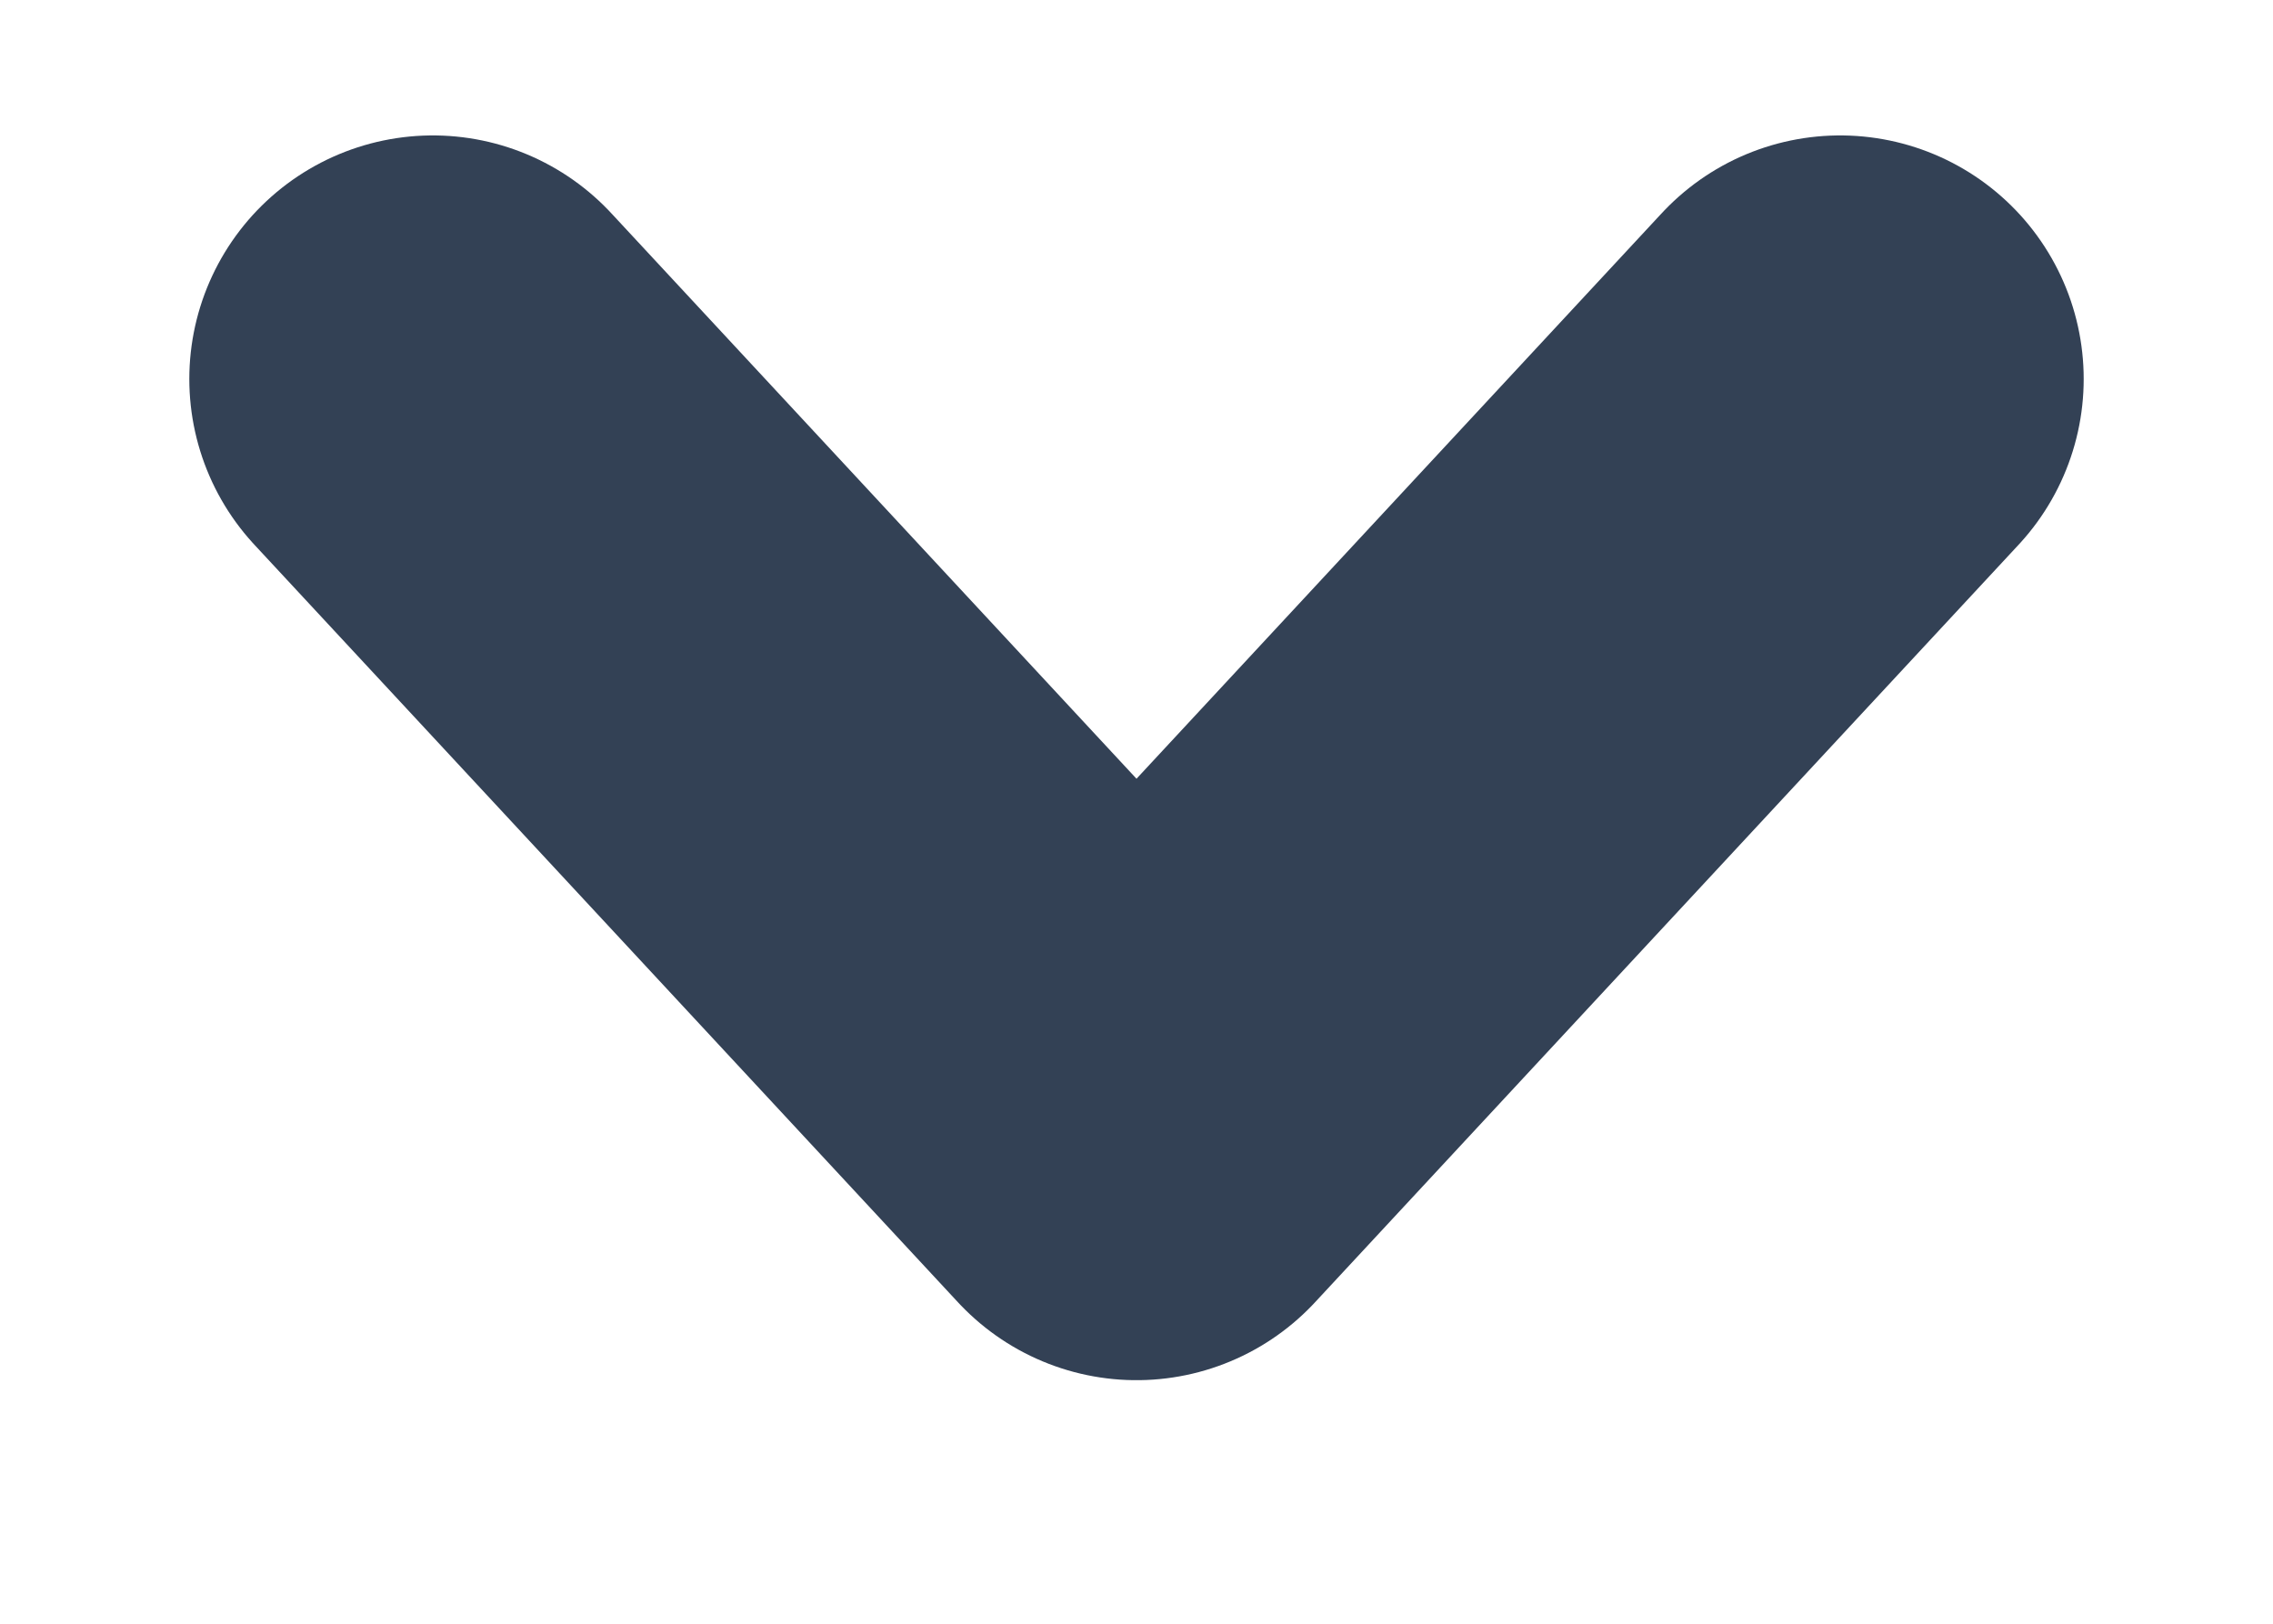 <svg width="7" height="5" viewBox="0 0 7 5" fill="none" xmlns="http://www.w3.org/2000/svg">
<path d="M5.667 1.167L3.5 3.5L1.333 1.167" stroke="#334155" stroke-width="1.5" stroke-linecap="round" stroke-linejoin="round"/>
</svg>
